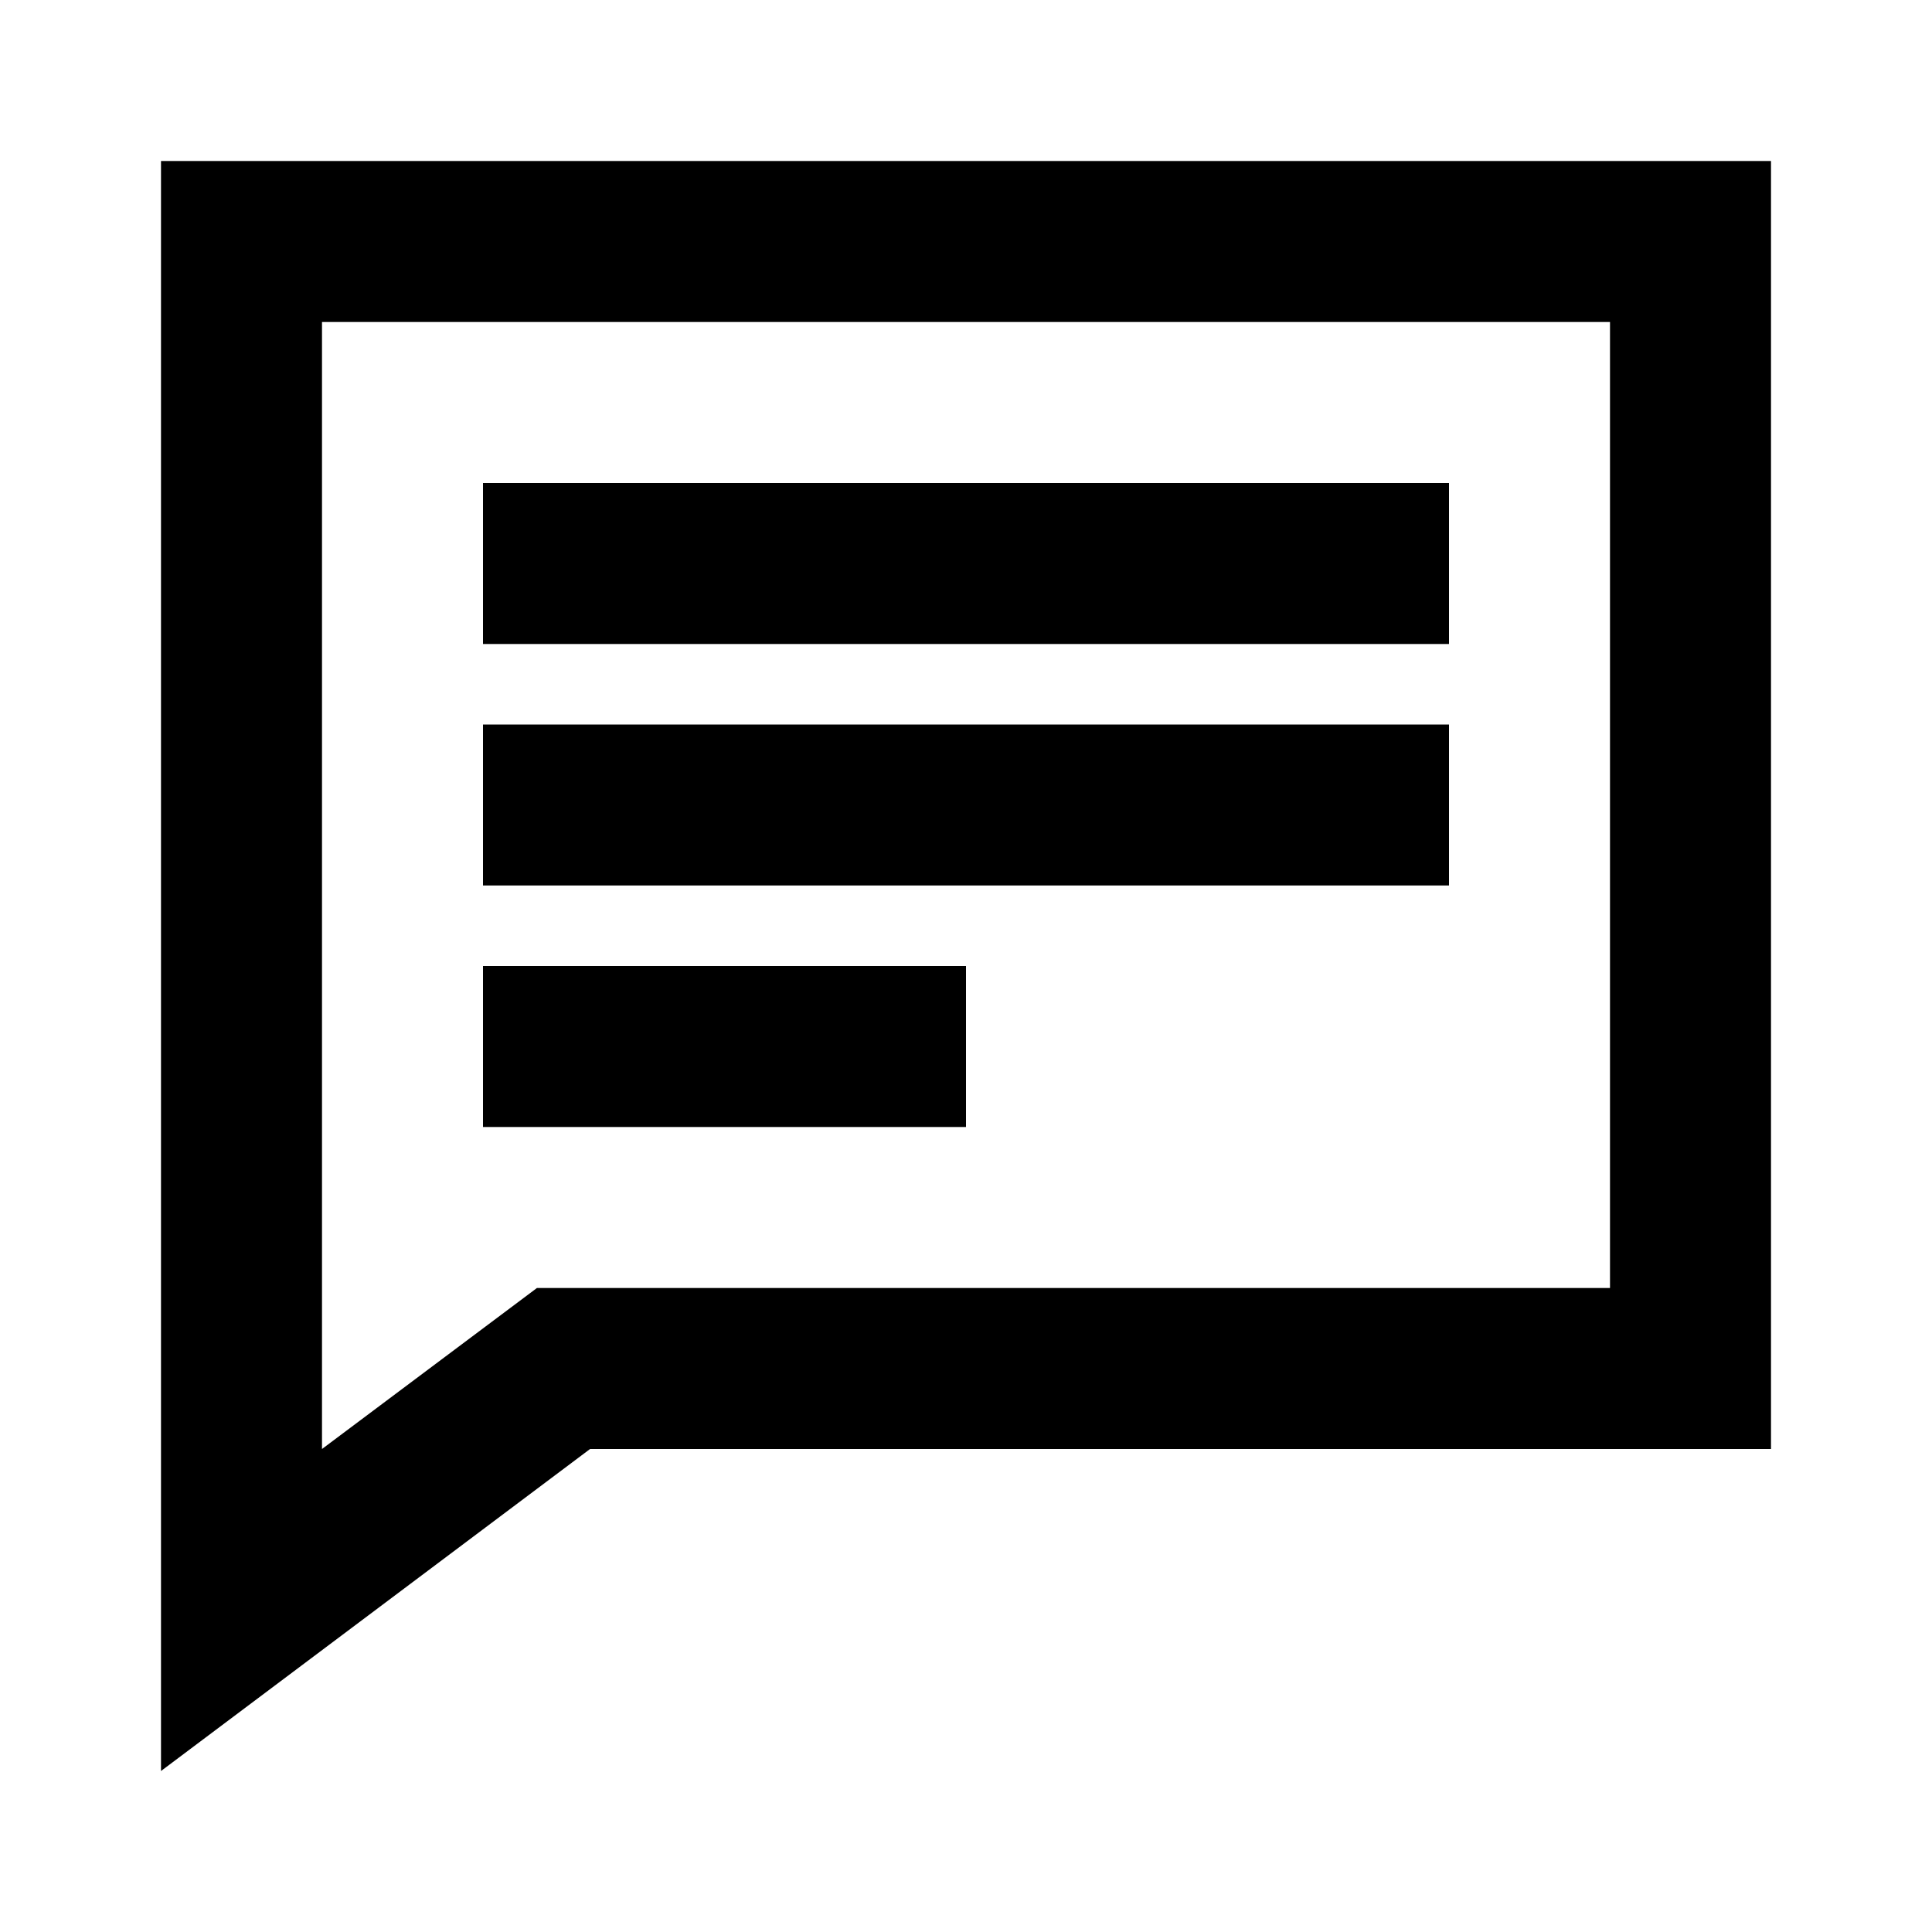 <svg id="Layer_1" data-name="Layer 1" xmlns="http://www.w3.org/2000/svg" viewBox="0 0 24 24"><title>Chat</title><path d="M2,2V22l5.33-4H22V2ZM20,16H6.67L4,18V4H20ZM18,8H6V6H18Zm0,3H6V9H18Zm-6,3H6V12h6Z"/></svg>